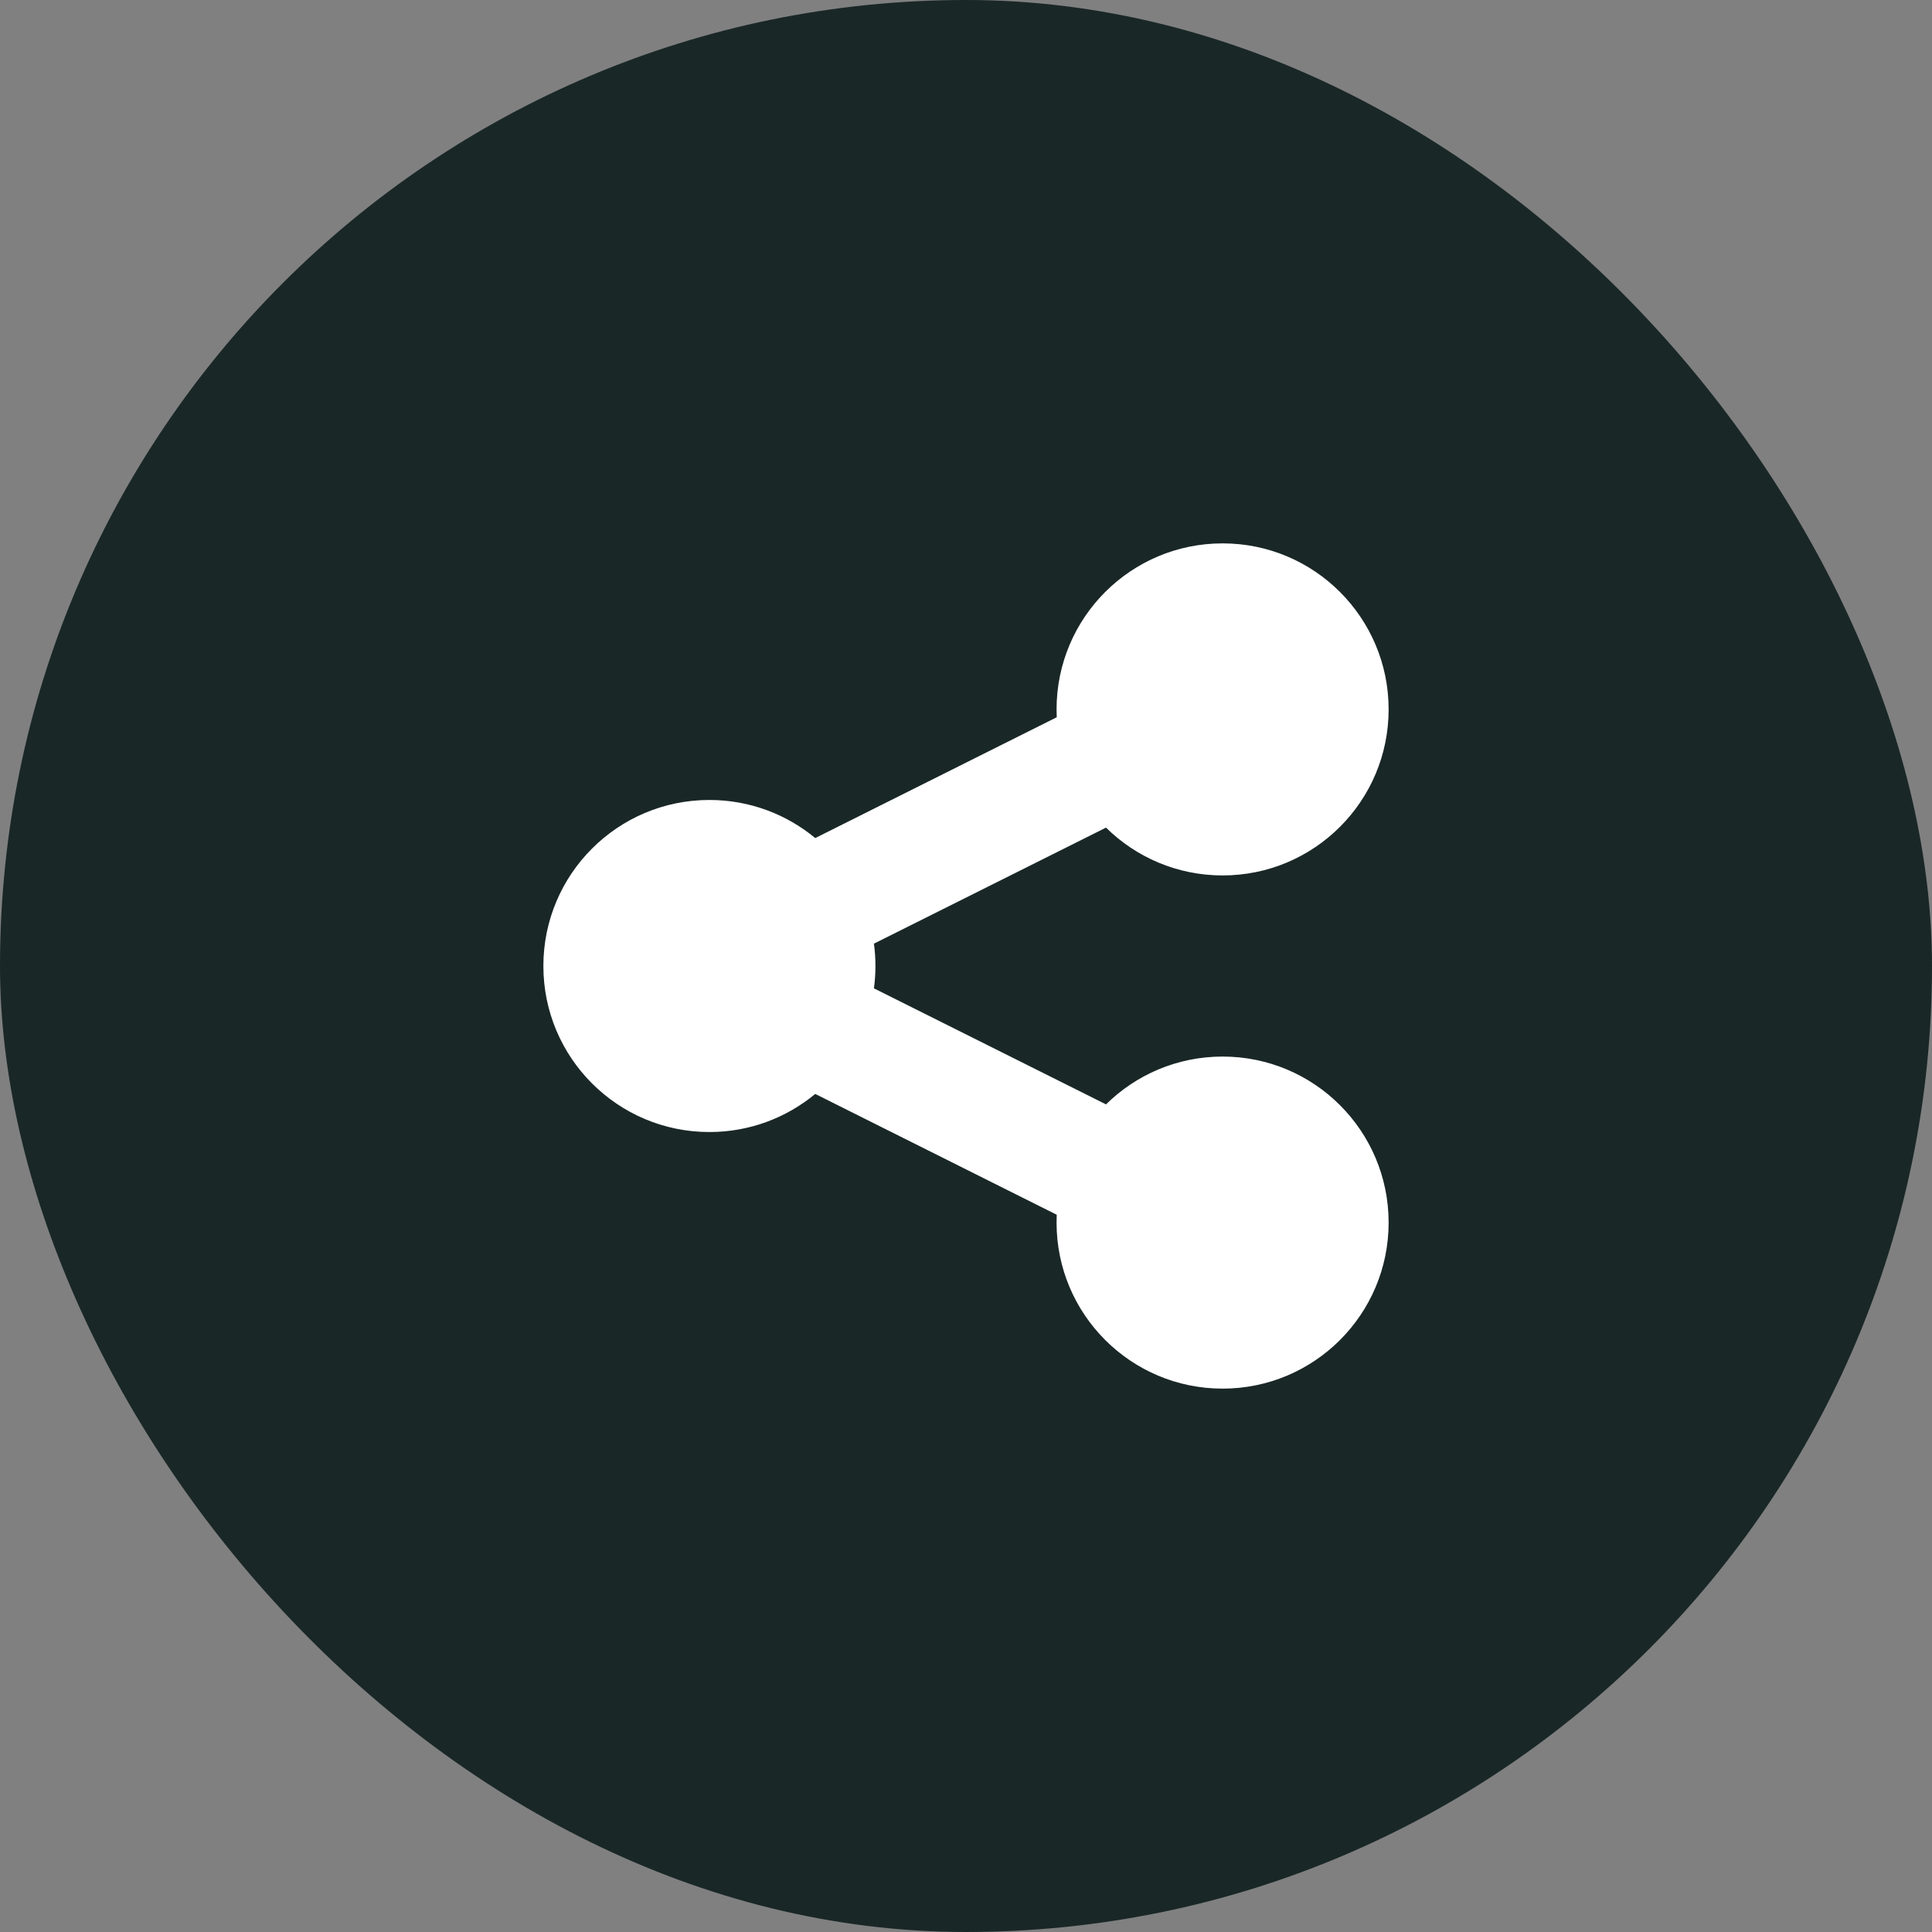 <svg width="32" height="32" viewBox="0 0 32 32" fill="none" xmlns="http://www.w3.org/2000/svg">
<rect x="0" y="0" width="32" height="32" fill="#808080" stroke="none"/>
<rect width="32" height="32" rx="16" fill="#1A2727"/>
<g clip-path="url(#clip0_233_3372)">
<path fill-rule="evenodd" clip-rule="evenodd" d="M20.25 14.5C21.769 14.5 23 13.269 23 11.75C23 10.231 21.769 9 20.25 9C18.731 9 17.5 10.231 17.5 11.75C17.5 11.794 17.501 11.837 17.503 11.88L13.503 13.881C13.027 13.487 12.416 13.25 11.75 13.25C10.231 13.25 9 14.481 9 16C9 17.519 10.231 18.75 11.75 18.75C12.416 18.75 13.027 18.513 13.503 18.119L17.503 20.12C17.501 20.163 17.5 20.206 17.5 20.25C17.5 21.769 18.731 23 20.25 23C21.769 23 23 21.769 23 20.25C23 18.731 21.769 17.5 20.25 17.5C19.498 17.5 18.816 17.802 18.319 18.292L14.475 16.37C14.492 16.249 14.5 16.125 14.5 16C14.5 15.875 14.492 15.751 14.475 15.63L18.319 13.708C18.816 14.198 19.498 14.5 20.25 14.5Z" fill="white"/>
</g>
<defs>
<clipPath id="clip0_233_3372">
<rect width="14" height="14" fill="white" transform="translate(9 9)"/>
</clipPath>
</defs>
</svg>
